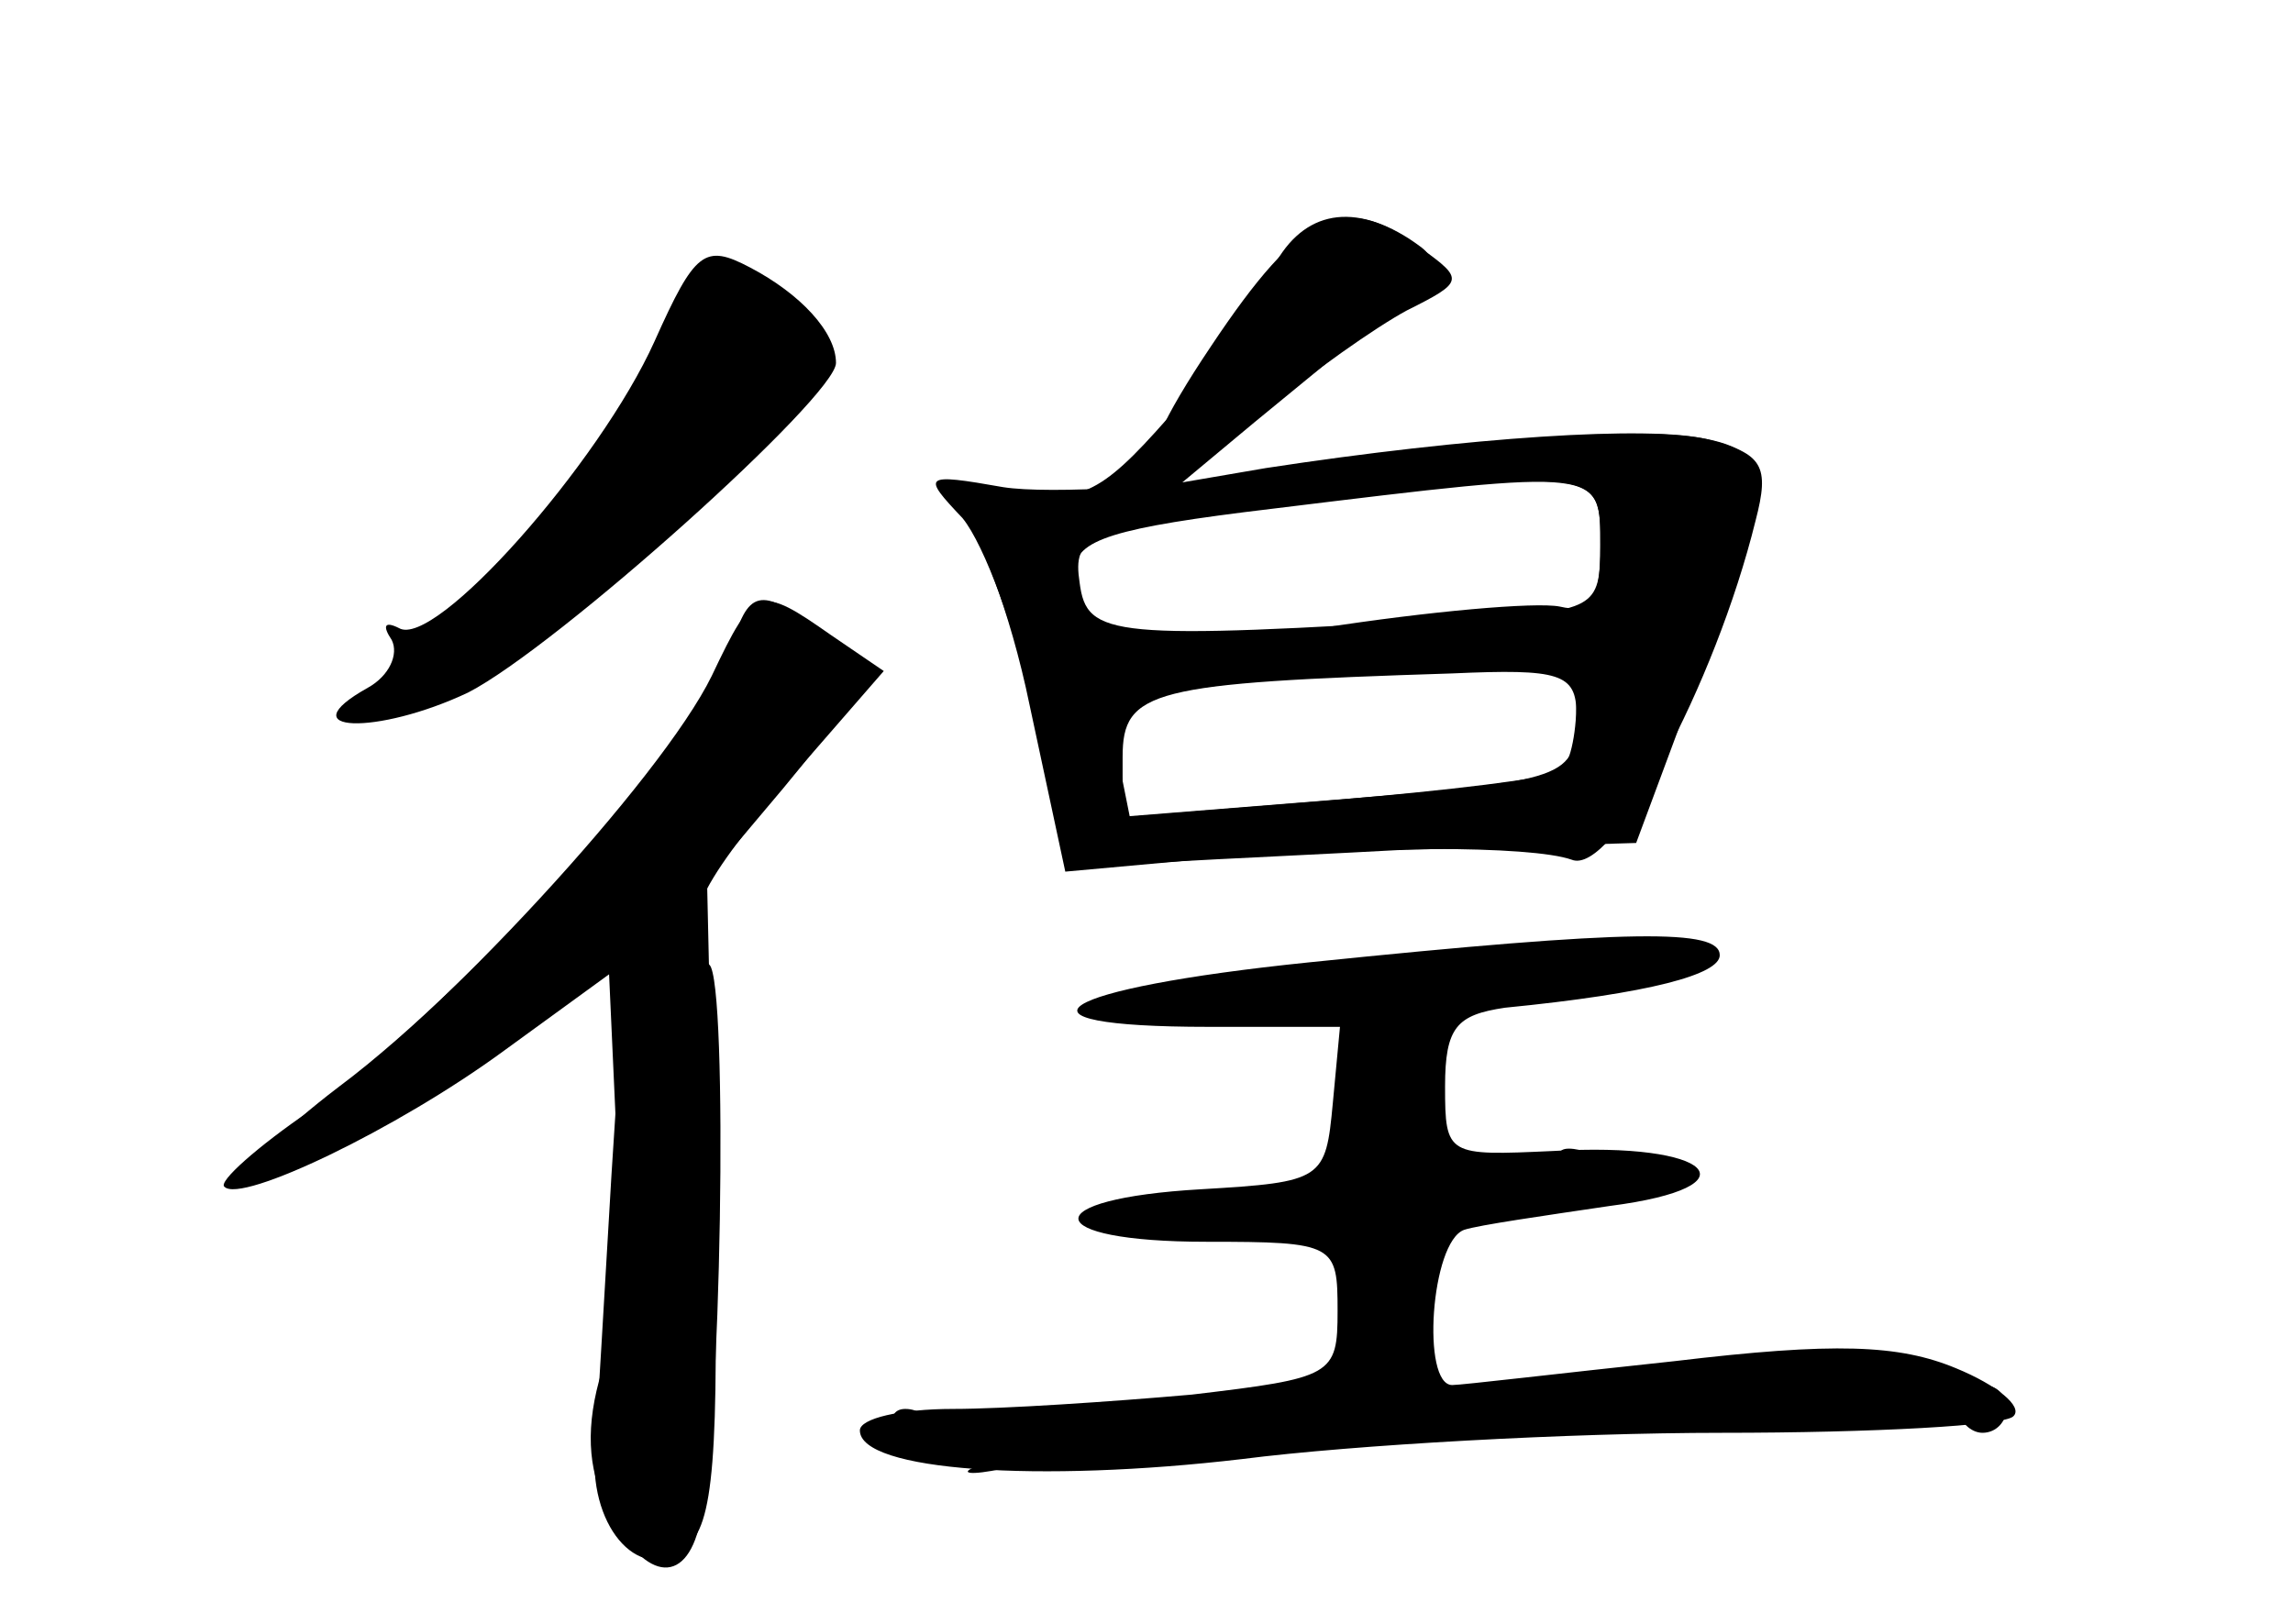 <?xml version="1.0" standalone="no"?>
<!DOCTYPE svg PUBLIC "-//W3C//DTD SVG 20010904//EN"
 "http://www.w3.org/TR/2001/REC-SVG-20010904/DTD/svg10.dtd">
<svg version="1.0" xmlns="http://www.w3.org/2000/svg"
 width="96pt" height="68pt" viewBox="0 0 96 68"
 preserveAspectRatio="xMidYMid meet">
<g transform="translate(0,68) scale(0.1,-0.1)" fill="#000000" stroke="none">
<g id="part-0" class="char-part">
  <path d="M532 566 c-6 -13 -25 -40 -43 -61 -29 -33 -37 -36 -68 -31 -30 4 -33
3 -20 -7 8 -7 22 -43 30 -82 l15 -70 55 5 c69 6 140 6 157 0 17 -7 60 73 77
142 6 23 3 28 -20 34 -24 6 -100 1 -185 -12 l-35 -6 30 25 c83 68 81 66 65 77
-25 16 -46 11 -58 -14z m138 -115 c0 -23 -4 -28 -17 -25 -10 2 -55 -2 -100 -9
-86 -14 -103 -10 -103 24 0 13 16 18 83 26 139 17 137 17 137 -16z m-10 -70
c0 -27 -3 -28 -102 -36 l-88 -7 0 25 c0 28 12 31 138 35 45 2 52 0 52 -17z"/>
  <path d="M274 537 c-23 -51 -92 -129 -107 -120 -6 3 -7 1 -3 -5 3 -6 -1 -15
-10 -20 -34 -19 4 -20 42 -2 37 19 154 124 154 138 0 13 -15 29 -36 40 -19 10
-23 7 -40 -31z"/>
  <path d="M306 408 c-7 -29 -105 -139 -164 -183 -25 -19 -40 -35 -34 -35 22 0
59 19 106 55 l48 36 -6 -93 c-3 -51 -6 -103 -7 -116 -2 -33 20 -56 38 -40 12
9 14 38 12 146 l-3 134 32 38 c37 45 38 48 15 66 -25 19 -30 17 -37 -8z"/>
  <path d="M548 277 c-107 -11 -132 -27 -42 -27 l55 0 -3 -32 c-3 -32 -4 -33
-55 -36 -70 -4 -68 -22 2 -22 54 0 55 -1 55 -29 0 -27 -2 -28 -61 -35 -34 -3
-79 -6 -100 -6 -22 0 -39 -4 -39 -9 0 -17 75 -22 160 -12 47 6 137 11 201 11
63 0 119 3 122 7 4 4 -7 13 -24 20 -24 10 -51 11 -118 3 -47 -5 -89 -10 -93
-10 -13 0 -9 60 5 65 6 2 34 6 61 10 62 8 43 27 -24 23 -44 -2 -45 -2 -45 27
0 25 5 30 25 33 61 6 90 14 90 22 0 11 -36 11 -172 -3z"/>
</g>
<g id="part-1" class="char-part">
  <path d="M276 529 c-9 -23 -42 -66 -72 -95 -30 -30 -48 -54 -41 -54 35 0 177
125 177 155 0 8 -31 34 -41 35 -4 0 -14 -19 -23 -41z"/>
</g>
<g id="part-2" class="char-part">
  <path d="M298 397 c-21 -43 -115 -145 -168 -182 -22 -15 -39 -30 -36 -32 7 -7
72 24 117 57 l44 32 3 -66 c2 -36 -1 -81 -6 -100 -7 -23 -6 -41 2 -57 15 -31
33 -34 39 -7 9 35 12 227 4 234 -14 14 -6 32 33 77 l40 46 -22 15 c-30 21 -32
21 -50 -17z"/>
</g>
<g id="part-3" class="char-part">
  <path d="M507 535 c-41 -61 -31 -71 23 -27 19 16 46 35 59 42 24 12 24 13 6
26 -32 24 -50 16 -88 -41z"/>
</g>
<g id="part-4" class="char-part">
  <path d="M545 484 c-49 -8 -106 -11 -125 -8 -34 6 -34 5 -17 -13 9 -11 23 -48
30 -84 11 -54 17 -64 33 -62 10 2 64 4 119 7 l100 3 29 78 c24 64 27 78 15 86
-19 12 -74 9 -184 -7z m125 -32 c0 -27 -2 -28 -57 -31 -148 -9 -158 -8 -161
15 -3 20 3 23 80 32 139 16 138 16 138 -16z m-10 -66 c0 -14 -3 -27 -7 -29 -5
-3 -47 -8 -94 -12 l-86 -7 -5 25 c-5 25 -4 25 86 35 50 5 94 10 99 11 4 0 7
-10 7 -23z"/>
</g>
<g id="part-5" class="char-part">
  <path d="M578 233 c-11 -3 -18 -14 -18 -29 0 -18 -6 -24 -22 -25 -22 0 -22 -1
-3 -8 11 -5 24 -6 29 -3 5 3 6 -3 3 -12 -4 -10 -7 -28 -7 -42 0 -18 -8 -26
-32 -34 l-33 -10 34 5 c18 3 49 5 67 5 19 0 34 5 34 11 0 6 -7 9 -15 5 -14 -5
-20 6 -16 28 1 5 -5 4 -13 -4 -11 -8 -16 -9 -16 -1 0 14 31 45 56 56 17 8 16
9 -7 12 -22 3 -25 8 -21 29 2 13 3 23 1 23 -2 -1 -12 -3 -21 -6z"/>
  <path d="M655 190 c3 -5 16 -10 28 -9 21 0 21 1 2 9 -28 12 -37 12 -30 0z"/>
  <path d="M474 173 c10 -11 36 -12 36 -2 0 5 -10 9 -22 9 -12 0 -18 -3 -14 -7z"/>
  <path d="M678 102 c-69 -6 -39 -17 47 -18 66 -1 85 2 85 13 0 14 -16 15 -132
5z"/>
  <path d="M820 90 c0 -5 5 -10 10 -10 6 0 10 5 10 10 0 6 -4 10 -10 10 -5 0
-10 -4 -10 -10z"/>
  <path d="M375 80 c3 -5 8 -10 11 -10 2 0 4 5 4 10 0 6 -5 10 -11 10 -5 0 -7
-4 -4 -10z"/>
  <path d="M409 81 c11 -7 11 -10 0 -15 -8 -3 -3 -4 11 -1 14 2 34 5 45 6 17 1
16 2 -5 9 -36 11 -69 12 -51 1z"/>
</g>
</g>
</svg>